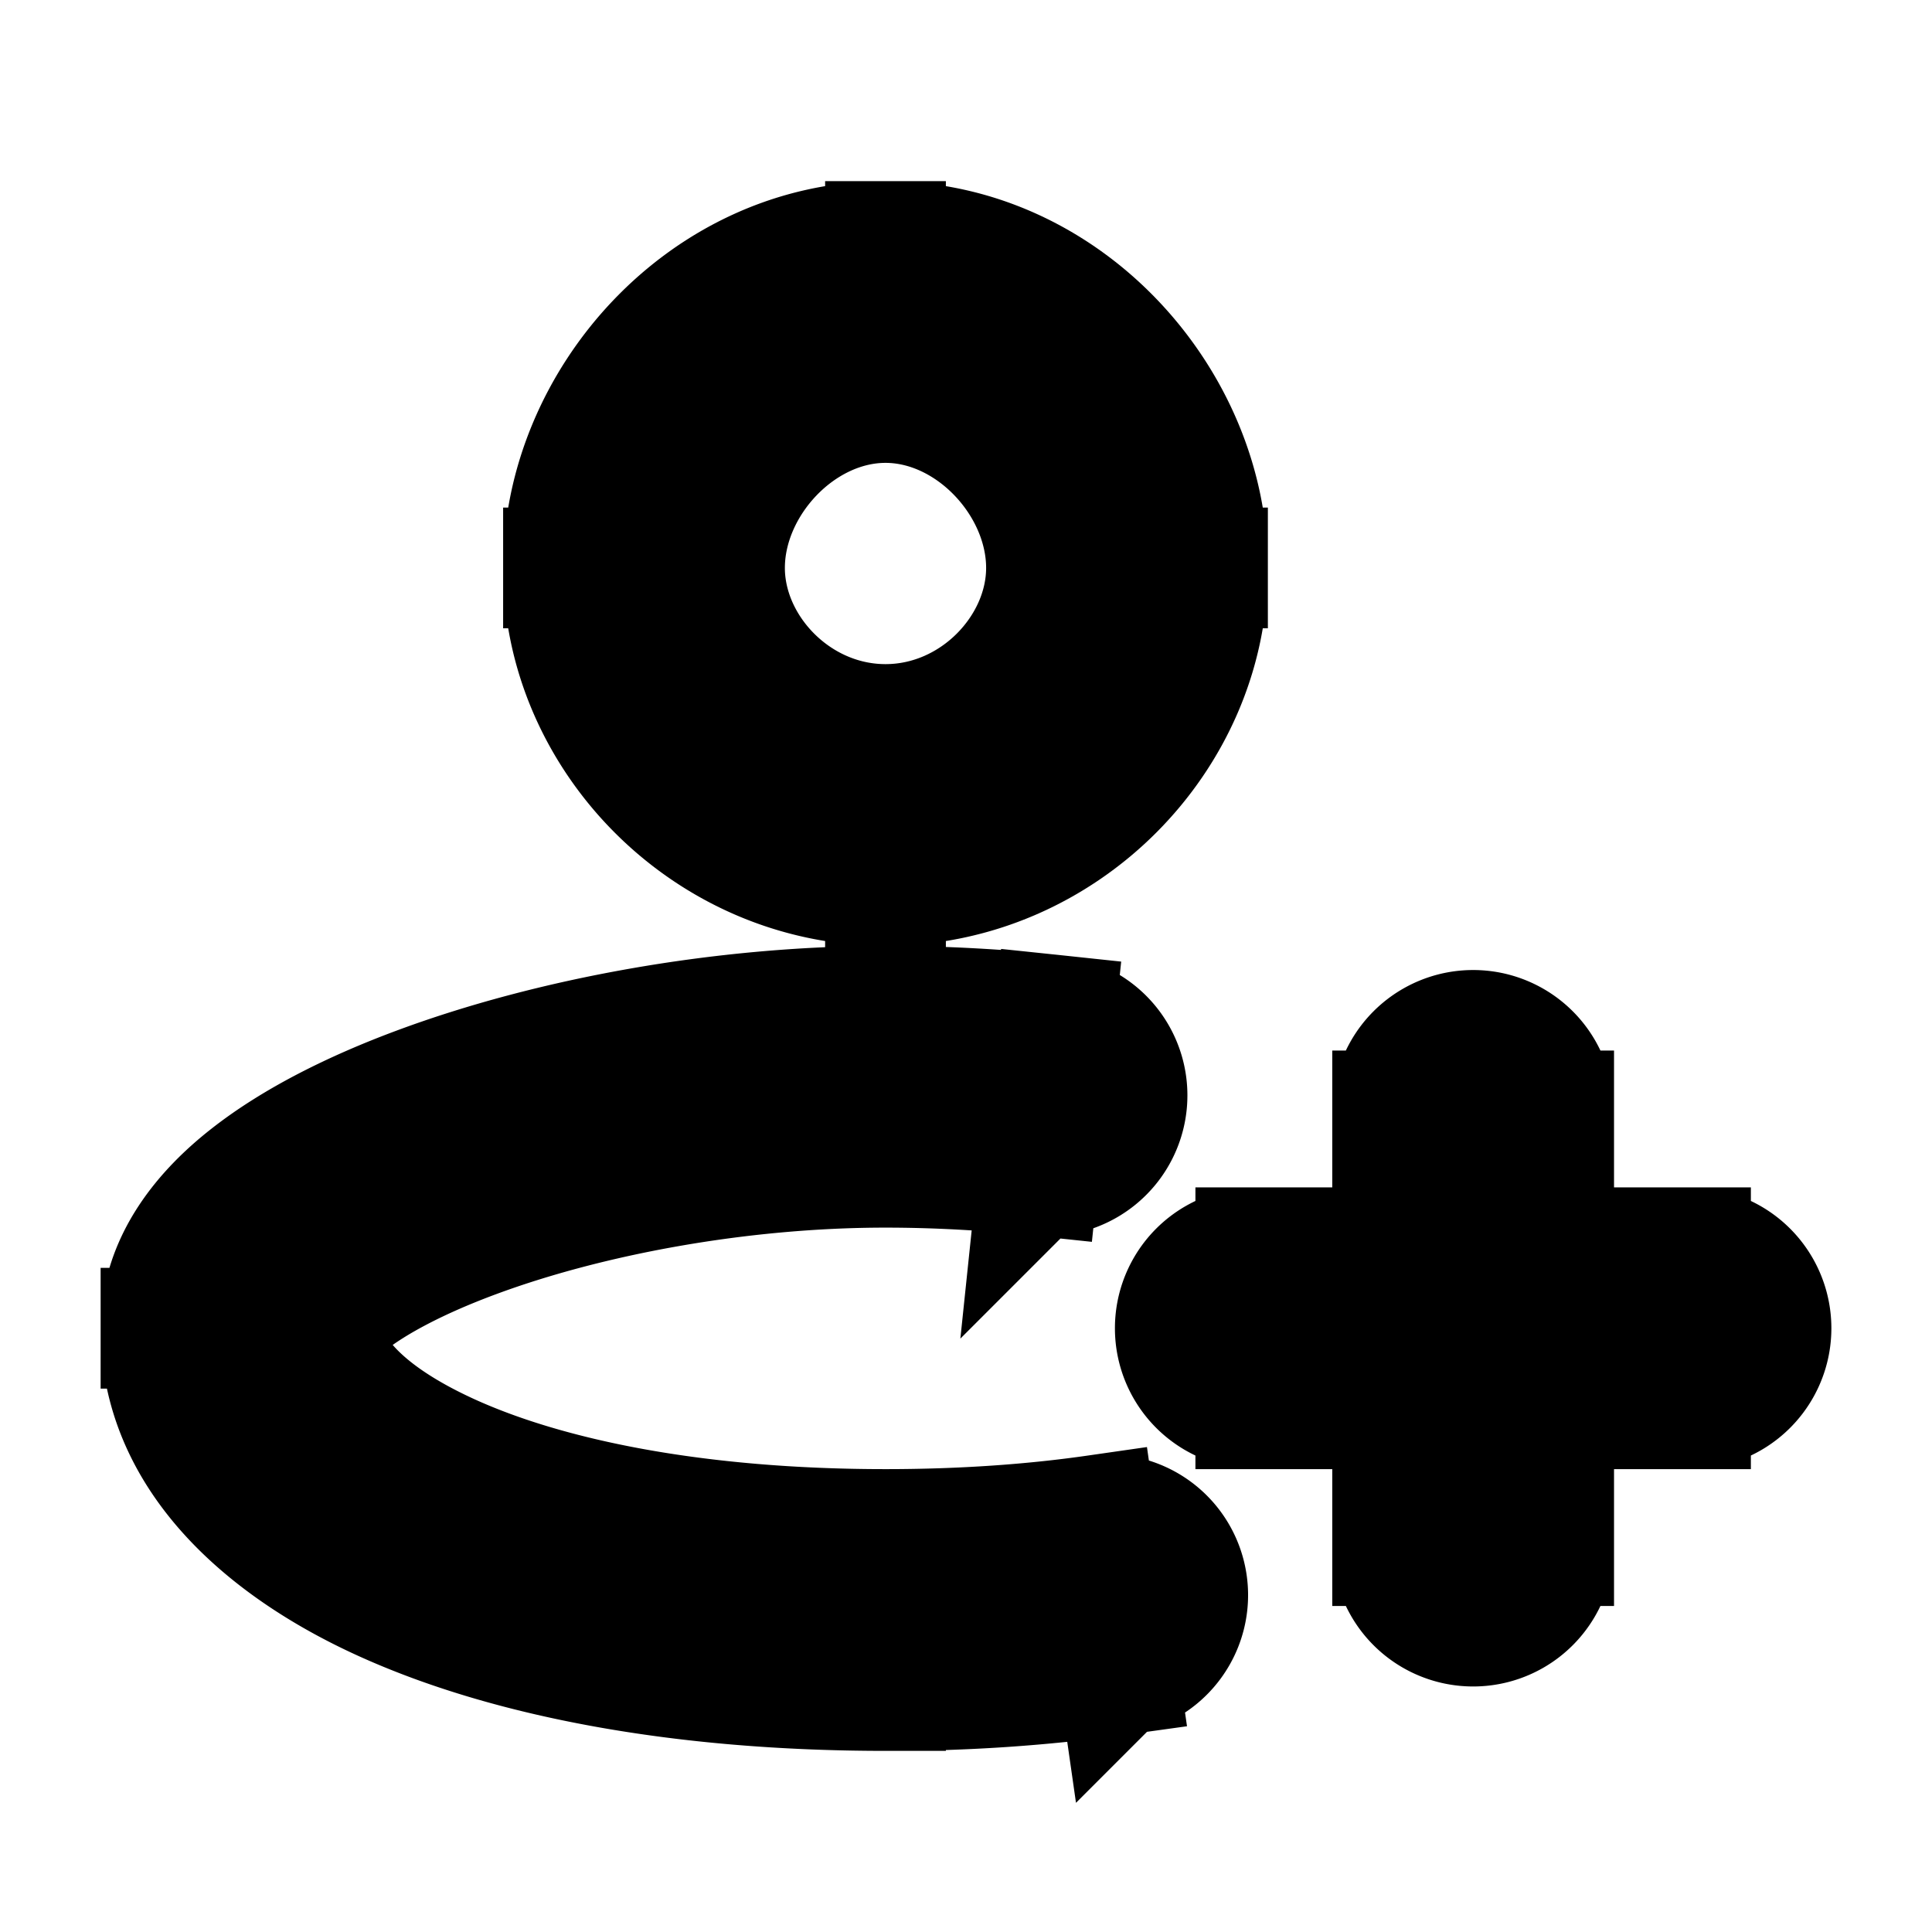 <svg xmlns="http://www.w3.org/2000/svg" fill="none" viewBox="0 0 24 24" stroke-width="1.5" stroke="currentColor" aria-hidden="true" data-slot="icon">
  <path fill="#000" d="M21 17.5a1 1 0 1 0 0-2zm-5.4-2a1 1 0 1 0 0 2zm1.7 3.7a1 1 0 0 0 2 0zm2-5.4a1 1 0 1 0-2 0zm-5.404 7.005a1 1 0 0 0-.284-1.98zm-1-6.203a1 1 0 1 0 .208-1.99zM11 19c-2.348 0-4.195-.38-5.415-.935C4.31 17.484 4 16.865 4 16.5H2c0 1.568 1.25 2.7 2.756 3.385C6.316 20.595 8.469 21 11 21zm-7-2.5c0 .094-.048-.023.324-.315.336-.264.87-.549 1.574-.81 1.401-.52 3.283-.875 5.102-.875v-2c-2.047 0-4.165.395-5.797 1-.813.301-1.555.673-2.114 1.112C2.565 15.022 2 15.656 2 16.5zm9-9.445c0 1-.894 1.945-2 1.945v2c2.207 0 4-1.836 4-3.945zM11 9c-1.106 0-2-.944-2-1.945H7C7 9.164 8.793 11 11 11zM9 7.055C9 6.007 9.94 5 11 5V3C8.746 3 7 4.994 7 7.055zM11 5c1.06 0 2 1.007 2 2.055h2C15 4.994 13.254 3 11 3zm10 10.5h-2.7v2H21zm-2.7 0h-2.7v2h2.7zm1 3.7v-2.7h-2v2.7zm0-2.7v-2.7h-2v2.7zm-5.688 2.325c-.786.113-1.66.175-2.612.175v2a20.5 20.5 0 0 0 2.896-.195zM11 14.5c.608 0 1.251.034 1.896.102l.208-1.99A20 20 0 0 0 11 12.5z"/>
</svg>
